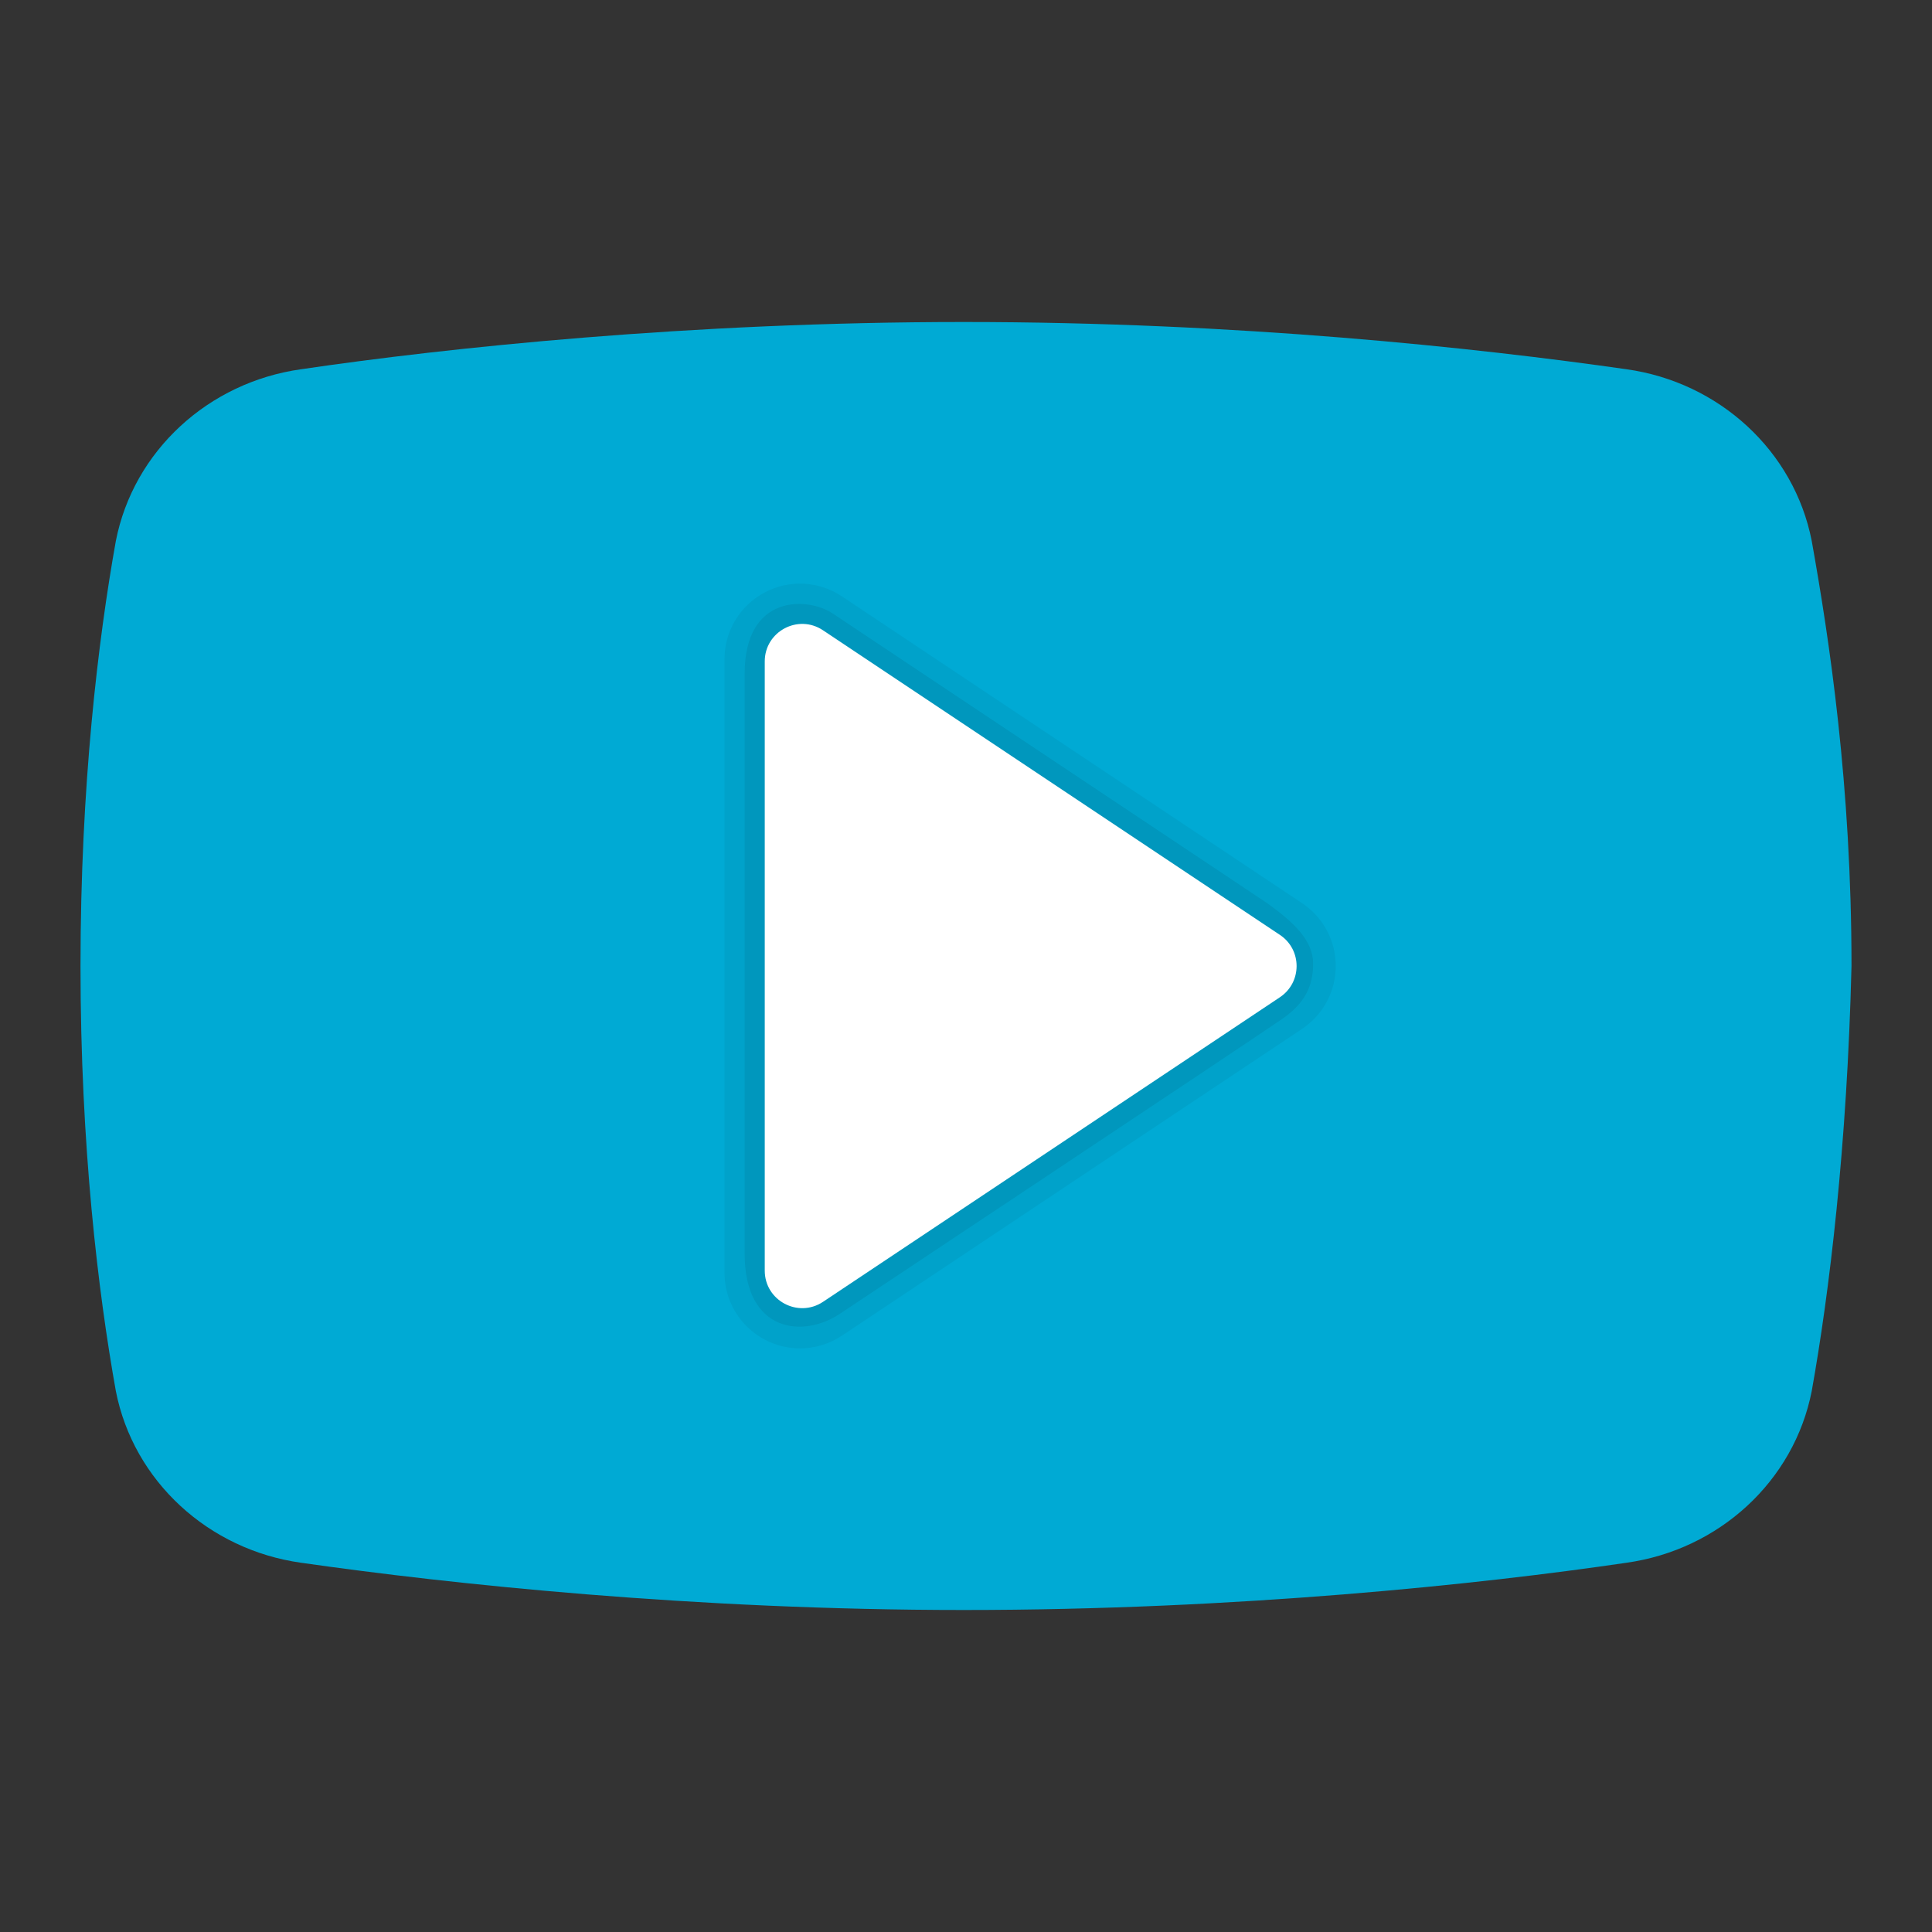 <?xml version="1.0" encoding="UTF-8" standalone="no"?>
<svg
   viewBox="0 0 48 48"
   width="144px"
   height="144px"
   version="1.1"
   id="svg17"
   sodipodi:docname="favicon.svg"
   inkscape:version="1.1 (c68e22c387, 2021-05-23)"
   xmlns:inkscape="http://www.inkscape.org/namespaces/inkscape"
   xmlns:sodipodi="http://sodipodi.sourceforge.net/DTD/sodipodi-0.dtd"
   xmlns="http://www.w3.org/2000/svg"
   xmlns:svg="http://www.w3.org/2000/svg">
  <rect x="0" y="0" width="48" height="48" fill="#333333" stroke="none"/>
  <defs
     id="defs21" />
  <sodipodi:namedview
     id="namedview19"
     pagecolor="#505050"
     bordercolor="#eeeeee"
     borderopacity="1"
     inkscape:pageshadow="0"
     inkscape:pageopacity="0"
     inkscape:pagecheckerboard="0"
     showgrid="false"
     inkscape:zoom="3.4722222"
     inkscape:cx="72"
     inkscape:cy="72.144"
     inkscape:window-width="1920"
     inkscape:window-height="1057"
     inkscape:window-x="-8"
     inkscape:window-y="-8"
     inkscape:window-maximized="1"
     inkscape:current-layer="svg17" />
  <linearGradient
     id="PgB_UHa29h0TpFV_moJI9a"
     x1="9.816"
     x2="41.246"
     y1="9.871"
     y2="41.301"
     gradientUnits="userSpaceOnUse">
    <stop
       offset="0"
       stop-color="#f44f5a"
       id="stop2" />
    <stop
       offset=".443"
       stop-color="#ee3d4a"
       id="stop4" />
    <stop
       offset="1"
       stop-color="#e52030"
       id="stop6" />
  </linearGradient>
  <path
     fill="url(#PgB_UHa29h0TpFV_moJI9a)"
     d="M45.012,34.56c-0.439,2.24-2.304,3.947-4.608,4.267C36.783,39.36,30.748,40,23.945,40 c-6.693,0-12.728-0.64-16.459-1.173c-2.304-0.32-4.17-2.027-4.608-4.267C2.439,32.107,2,28.48,2,24s0.439-8.107,0.878-10.56 c0.439-2.24,2.304-3.947,4.608-4.267C11.107,8.64,17.142,8,23.945,8s12.728,0.64,16.459,1.173c2.304,0.32,4.17,2.027,4.608,4.267 C45.451,15.893,46,19.52,46,24C45.89,28.48,45.451,32.107,45.012,34.56z"
     id="path9"
     style="fill:#00aad4" />
  <path
     d="M32.352,22.44l-11.436-7.624c-0.577-0.385-1.314-0.421-1.925-0.093C18.38,15.05,18,15.683,18,16.376 v15.248c0,0.693,0.38,1.327,0.991,1.654c0.278,0.149,0.581,0.222,0.884,0.222c0.364,0,0.726-0.106,1.04-0.315l11.436-7.624 c0.523-0.349,0.835-0.932,0.835-1.56C33.187,23.372,32.874,22.789,32.352,22.44z"
     opacity=".05"
     id="path11" />
  <path
     d="M20.681,15.237l10.79,7.194c0.689,0.495,1.153,0.938,1.153,1.513c0,0.575-0.224,0.976-0.715,1.334 c-0.371,0.27-11.045,7.364-11.045,7.364c-0.901,0.604-2.364,0.476-2.364-1.499V16.744C18.5,14.739,20.084,14.839,20.681,15.237z"
     opacity=".07"
     id="path13" />
  <path
     fill="#fff"
     d="M19,31.568V16.433c0-0.743,0.828-1.187,1.447-0.774l11.352,7.568c0.553,0.368,0.553,1.18,0,1.549 l-11.352,7.568C19.828,32.755,19,32.312,19,31.568z"
     id="path15" />
</svg>
